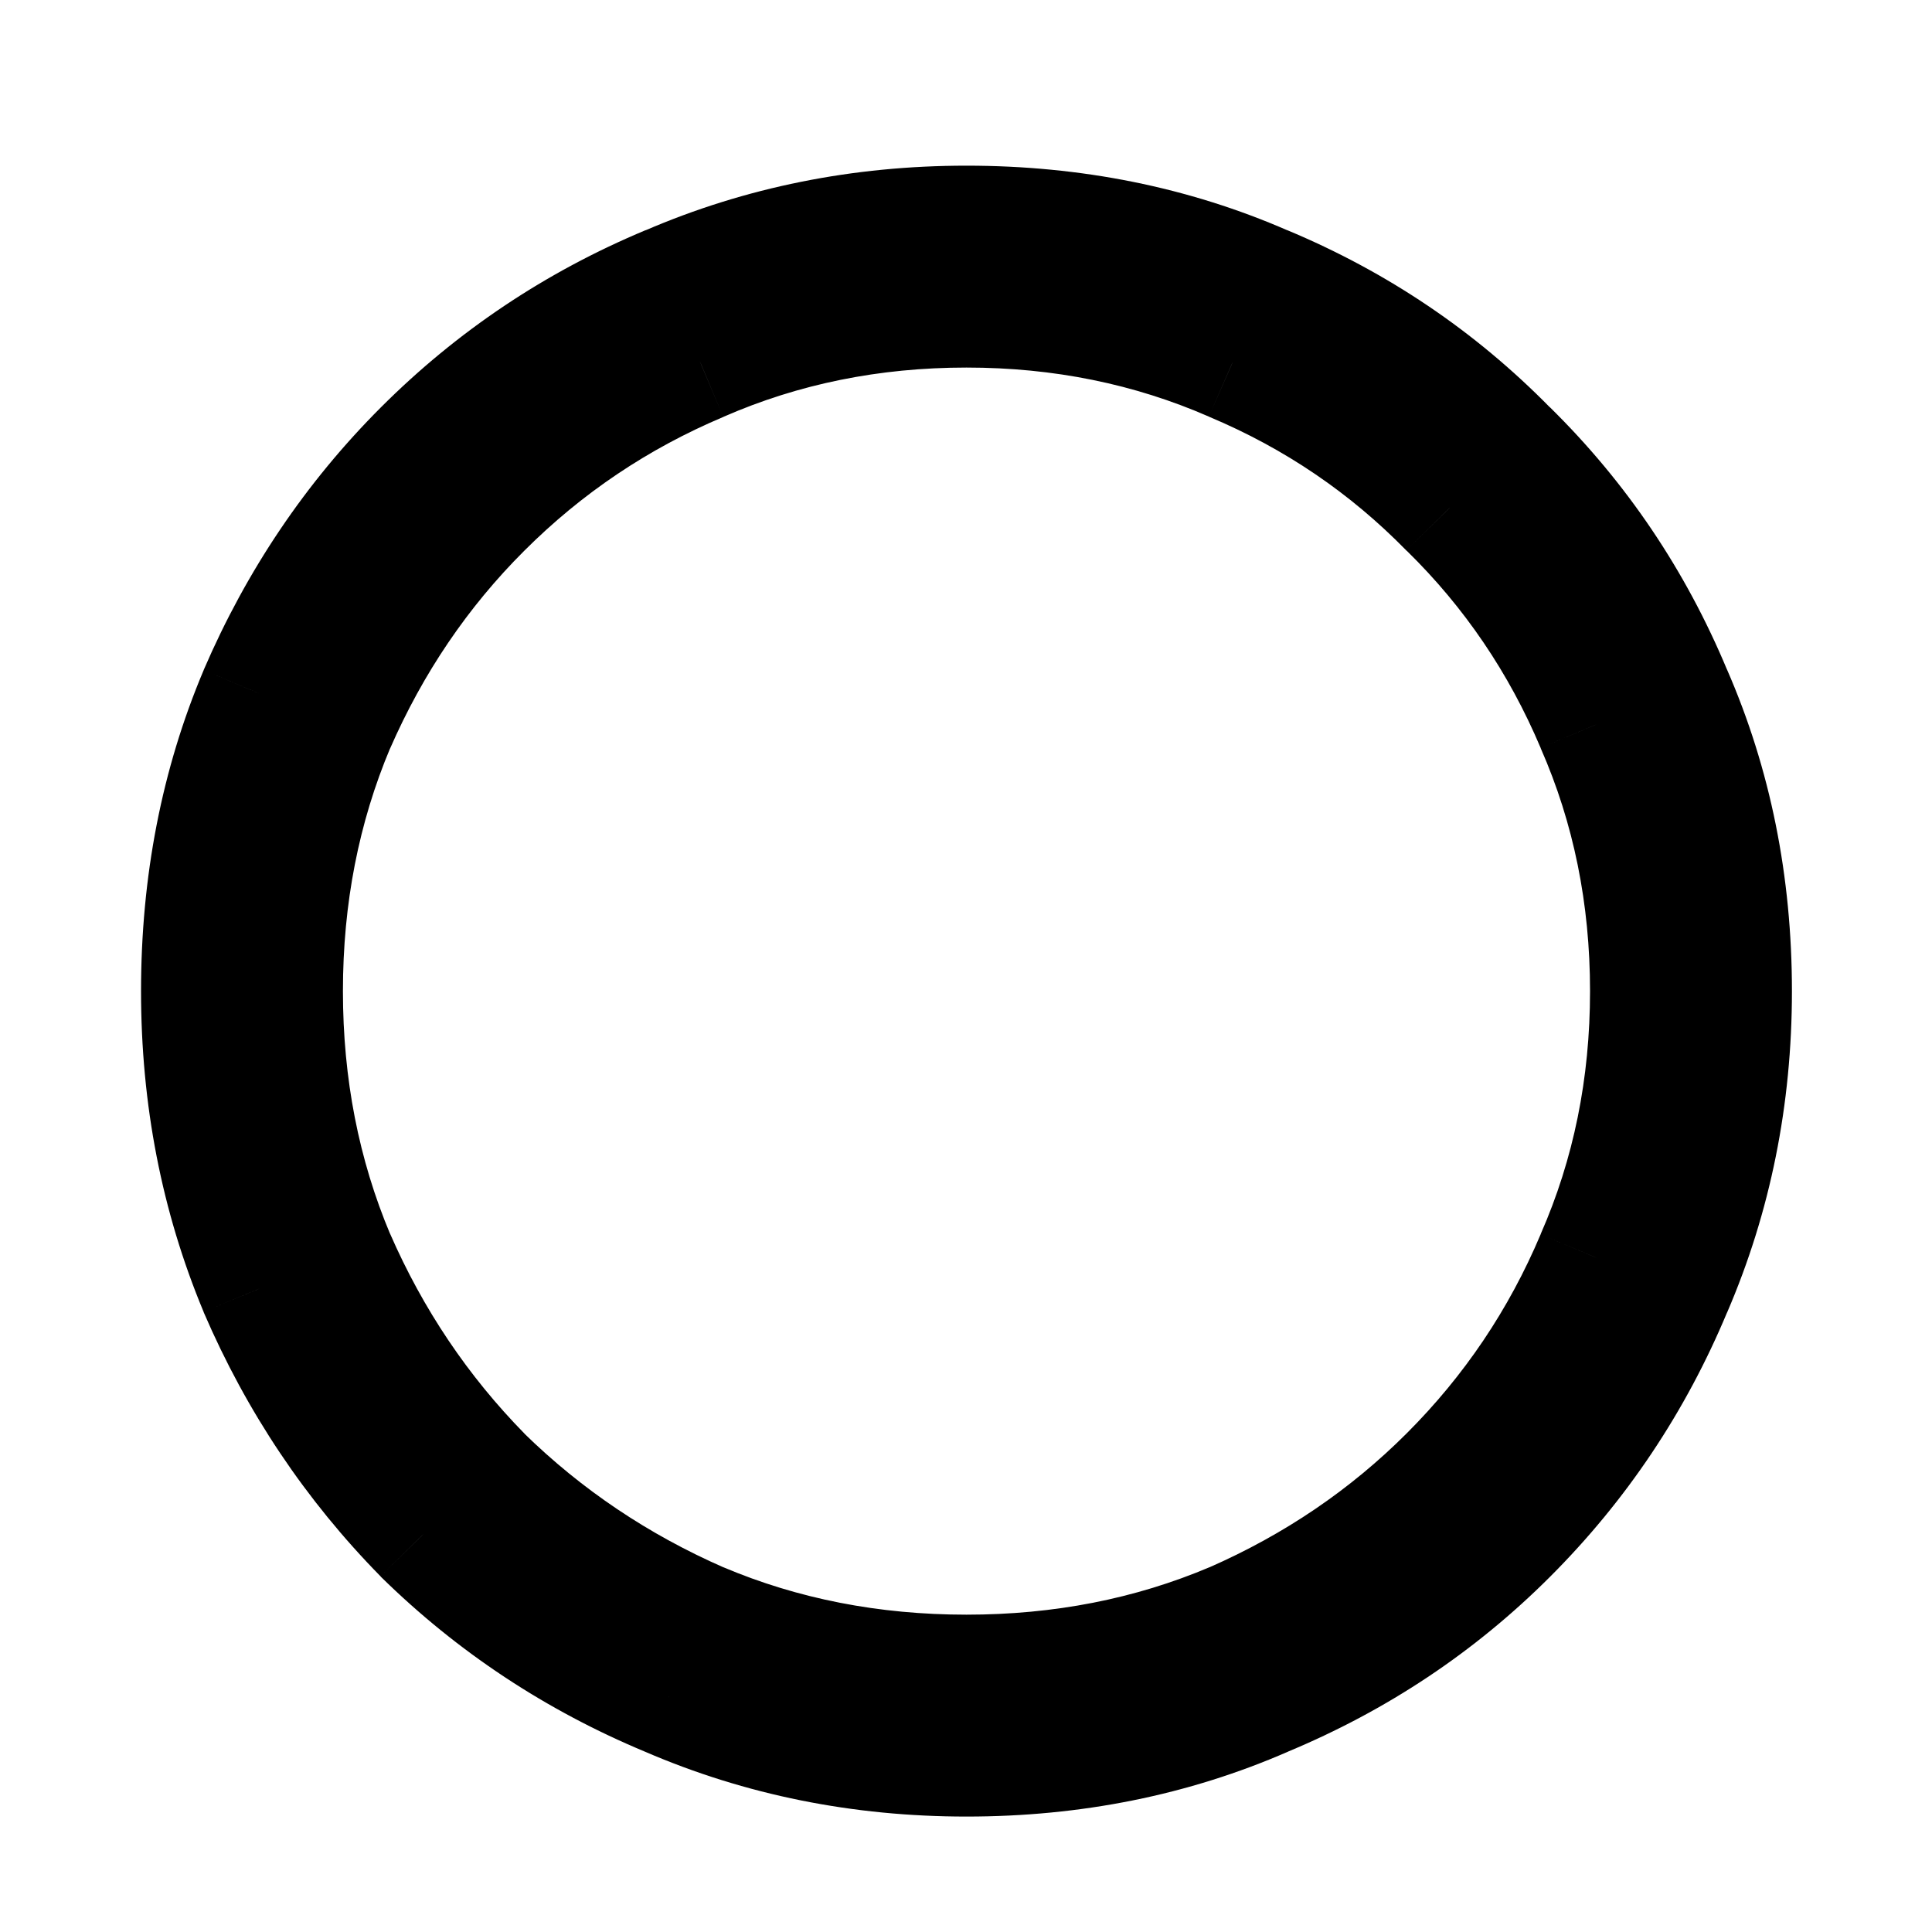 <svg width="16" height="16" viewBox="0 0 16 16" xmlns="http://www.w3.org/2000/svg">
  <path d="M8.004 14.544C7.129 14.544 6.308 14.379 5.54 14.048C4.772 13.728 4.094 13.28 3.508 12.704C2.932 12.117 2.478 11.44 2.148 10.672C1.828 9.904 1.668 9.083 1.668 8.208C1.668 7.323 1.828 6.501 2.148 5.744C2.478 4.976 2.932 4.304 3.508 3.728C4.094 3.141 4.772 2.688 5.54 2.368C6.308 2.037 7.129 1.872 8.004 1.872C8.889 1.872 9.71 2.037 10.468 2.368C11.236 2.688 11.908 3.141 12.484 3.728C13.07 4.304 13.524 4.976 13.844 5.744C14.174 6.501 14.34 7.323 14.34 8.208C14.34 9.083 14.174 9.904 13.844 10.672C13.524 11.44 13.07 12.117 12.484 12.704C11.908 13.28 11.236 13.728 10.468 14.048C9.71 14.379 8.889 14.544 8.004 14.544ZM8.004 13.872C8.793 13.872 9.529 13.728 10.212 13.44C10.894 13.141 11.492 12.736 12.004 12.224C12.526 11.701 12.932 11.099 13.22 10.416C13.518 9.733 13.668 8.997 13.668 8.208C13.668 7.419 13.518 6.683 13.22 6C12.932 5.317 12.526 4.72 12.004 4.208C11.492 3.685 10.894 3.28 10.212 2.992C9.529 2.693 8.793 2.544 8.004 2.544C7.214 2.544 6.478 2.693 5.796 2.992C5.113 3.28 4.51 3.685 3.988 4.208C3.476 4.72 3.07 5.317 2.772 6C2.484 6.683 2.34 7.419 2.34 8.208C2.34 8.997 2.484 9.733 2.772 10.416C3.07 11.099 3.476 11.701 3.988 12.224C4.51 12.736 5.113 13.141 5.796 13.44C6.478 13.728 7.214 13.872 8.004 13.872Z" />
  <path d="M5.54 14.048L5.737 13.589L5.732 13.586L5.54 14.048ZM3.508 12.704L3.151 13.054L3.157 13.061L3.508 12.704ZM2.148 10.672L1.686 10.864L1.688 10.87L2.148 10.672ZM2.148 5.744L1.688 5.546L1.687 5.549L2.148 5.744ZM3.508 3.728L3.154 3.374L3.154 3.374L3.508 3.728ZM5.54 2.368L5.732 2.83L5.737 2.827L5.54 2.368ZM10.468 2.368L10.268 2.826L10.275 2.83L10.468 2.368ZM12.484 3.728L12.127 4.078L12.133 4.085L12.484 3.728ZM13.844 5.744L13.382 5.936L13.385 5.944L13.844 5.744ZM13.844 10.672L13.384 10.474L13.382 10.48L13.844 10.672ZM12.484 12.704L12.837 13.058L12.837 13.058L12.484 12.704ZM10.468 14.048L10.275 13.586L10.268 13.59L10.468 14.048ZM10.212 13.44L10.406 13.901L10.412 13.898L10.212 13.44ZM12.004 12.224L11.65 11.87L11.65 11.87L12.004 12.224ZM13.22 10.416L12.761 10.216L12.759 10.222L13.22 10.416ZM13.22 6L12.759 6.194L12.761 6.2L13.22 6ZM12.004 4.208L11.646 4.558L11.654 4.565L12.004 4.208ZM10.212 2.992L10.011 3.45L10.017 3.453L10.212 2.992ZM5.796 2.992L5.99 3.453L5.996 3.45L5.796 2.992ZM3.988 4.208L3.634 3.854L3.634 3.854L3.988 4.208ZM2.772 6L2.313 5.8L2.311 5.806L2.772 6ZM2.772 10.416L2.311 10.61L2.313 10.616L2.772 10.416ZM3.988 12.224L3.63 12.574L3.638 12.581L3.988 12.224ZM5.796 13.44L5.595 13.898L5.601 13.901L5.796 13.44ZM8.004 14.044C7.194 14.044 6.44 13.891 5.737 13.589L5.342 14.507C6.175 14.866 7.064 15.044 8.004 15.044V14.044ZM5.732 13.586C5.022 13.291 4.398 12.878 3.858 12.347L3.157 13.061C3.79 13.682 4.521 14.165 5.347 14.509L5.732 13.586ZM3.864 12.354C3.332 11.812 2.913 11.187 2.607 10.474L1.688 10.87C2.043 11.694 2.531 12.423 3.151 13.054L3.864 12.354ZM2.609 10.48C2.316 9.776 2.168 9.02 2.168 8.208H1.168C1.168 9.145 1.339 10.032 1.686 10.864L2.609 10.48ZM2.168 8.208C2.168 7.384 2.316 6.63 2.608 5.939L1.687 5.549C1.339 6.373 1.168 7.261 1.168 8.208H2.168ZM2.607 5.942C2.913 5.23 3.331 4.612 3.861 4.082L3.154 3.374C2.532 3.996 2.043 4.722 1.688 5.546L2.607 5.942ZM3.861 4.082C4.401 3.541 5.024 3.124 5.732 2.83L5.347 1.906C4.519 2.252 3.787 2.741 3.154 3.374L3.861 4.082ZM5.737 2.827C6.44 2.525 7.194 2.372 8.004 2.372V1.372C7.064 1.372 6.175 1.55 5.342 1.909L5.737 2.827ZM8.004 2.372C8.825 2.372 9.578 2.525 10.268 2.826L10.668 1.91C9.843 1.55 8.953 1.372 8.004 1.372V2.372ZM10.275 2.83C10.982 3.124 11.598 3.54 12.127 4.078L12.84 3.378C12.217 2.743 11.489 2.252 10.66 1.906L10.275 2.83ZM12.133 4.085C12.672 4.613 13.087 5.229 13.382 5.936L14.305 5.552C13.96 4.723 13.469 3.995 12.834 3.371L12.133 4.085ZM13.385 5.944C13.687 6.634 13.84 7.387 13.84 8.208H14.84C14.84 7.259 14.662 6.369 14.302 5.544L13.385 5.944ZM13.84 8.208C13.84 9.018 13.687 9.772 13.384 10.474L14.303 10.87C14.662 10.036 14.84 9.147 14.84 8.208H13.84ZM13.382 10.48C13.087 11.188 12.67 11.81 12.13 12.35L12.837 13.058C13.47 12.425 13.96 11.692 14.305 10.864L13.382 10.48ZM12.13 12.35C11.601 12.879 10.984 13.291 10.275 13.586L10.66 14.509C11.487 14.165 12.214 13.681 12.837 13.058L12.13 12.35ZM10.268 13.59C9.578 13.891 8.825 14.044 8.004 14.044V15.044C8.953 15.044 9.843 14.866 10.668 14.506L10.268 13.59ZM8.004 14.372C8.855 14.372 9.658 14.216 10.406 13.901L10.017 12.979C9.4 13.24 8.731 13.372 8.004 13.372V14.372ZM10.412 13.898C11.15 13.575 11.8 13.135 12.357 12.578L11.65 11.87C11.183 12.337 10.638 12.707 10.011 12.982L10.412 13.898ZM12.357 12.578C12.925 12.009 13.367 11.352 13.68 10.61L12.759 10.222C12.496 10.845 12.127 11.393 11.65 11.87L12.357 12.578ZM13.678 10.616C14.006 9.867 14.168 9.062 14.168 8.208H13.168C13.168 8.933 13.031 9.6 12.761 10.216L13.678 10.616ZM14.168 8.208C14.168 7.354 14.006 6.549 13.678 5.8L12.761 6.2C13.031 6.816 13.168 7.483 13.168 8.208H14.168ZM13.68 5.806C13.367 5.063 12.924 4.41 12.354 3.851L11.654 4.565C12.128 5.03 12.496 5.572 12.759 6.194L13.68 5.806ZM12.361 3.858C11.802 3.287 11.149 2.845 10.406 2.531L10.017 3.453C10.64 3.715 11.181 4.083 11.646 4.558L12.361 3.858ZM10.412 2.534C9.662 2.206 8.858 2.044 8.004 2.044V3.044C8.728 3.044 9.395 3.181 10.011 3.45L10.412 2.534ZM8.004 2.044C7.149 2.044 6.345 2.206 5.595 2.534L5.996 3.45C6.612 3.181 7.279 3.044 8.004 3.044V2.044ZM5.601 2.531C4.859 2.844 4.202 3.286 3.634 3.854L4.341 4.562C4.818 4.085 5.367 3.716 5.99 3.453L5.601 2.531ZM3.634 3.854C3.077 4.412 2.636 5.061 2.313 5.8L3.23 6.2C3.504 5.573 3.874 5.028 4.341 4.562L3.634 3.854ZM2.311 5.806C1.995 6.554 1.84 7.356 1.84 8.208H2.84C2.84 7.481 2.972 6.812 3.232 6.194L2.311 5.806ZM1.84 8.208C1.84 9.06 1.995 9.862 2.311 10.61L3.232 10.222C2.972 9.604 2.84 8.935 2.84 8.208H1.84ZM2.313 10.616C2.636 11.354 3.075 12.007 3.63 12.574L4.345 11.874C3.876 11.396 3.504 10.844 3.23 10.216L2.313 10.616ZM3.638 12.581C4.204 13.136 4.858 13.576 5.595 13.898L5.996 12.982C5.368 12.707 4.816 12.336 4.337 11.867L3.638 12.581ZM5.601 13.901C6.349 14.216 7.152 14.372 8.004 14.372V13.372C7.277 13.372 6.607 13.24 5.99 12.979L5.601 13.901Z" />
</svg>